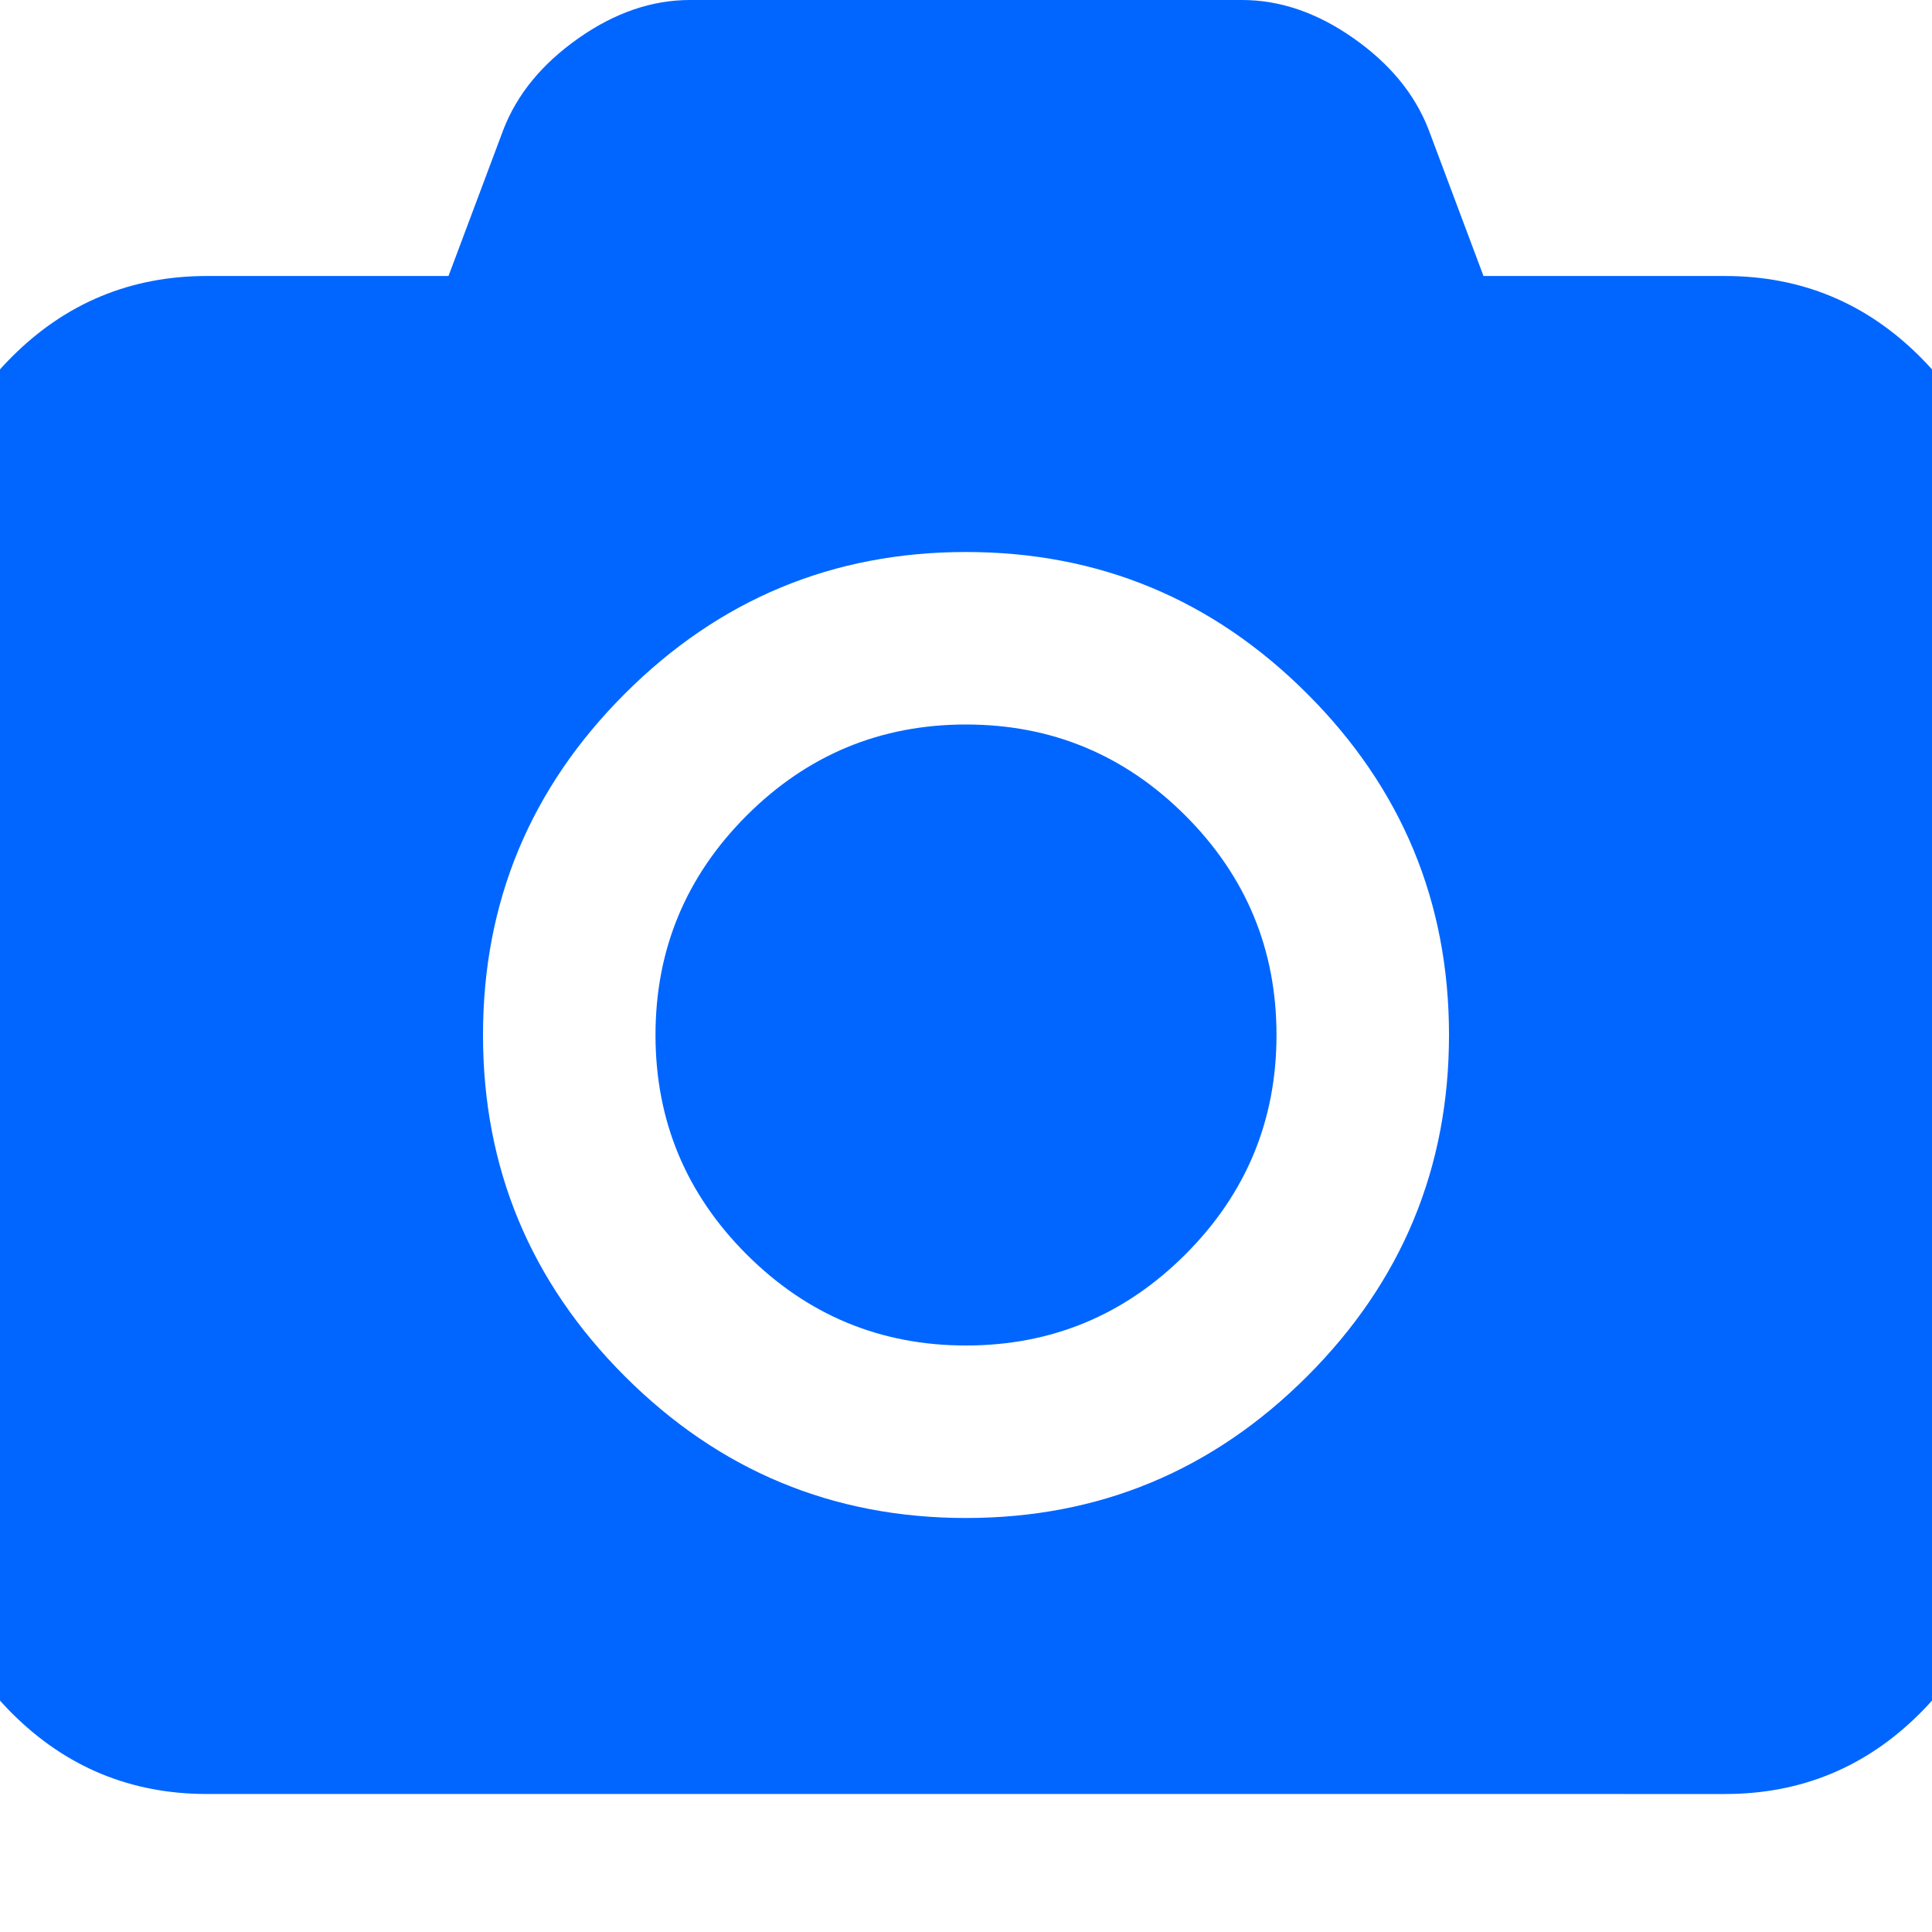 <?xml version="1.0" encoding="utf-8"?>
<!-- Generator: Adobe Illustrator 21.1.0, SVG Export Plug-In . SVG Version: 6.00 Build 0)  -->
<svg version="1.1" id="Layer_1" xmlns="http://www.w3.org/2000/svg" xmlns:xlink="http://www.w3.org/1999/xlink" x="0px" y="0px"
	 viewBox="0 0 1792 1792" style="enable-background:new 0 0 1792 1792;" xml:space="preserve">
<style type="text/css">
	.st0{fill:#0066FF;}
</style>
<path class="st0" d="M896,672c79.3,0,147.2,28.2,203.5,84.5S1184,880.7,1184,960s-28.2,147.2-84.5,203.5S975.3,1248,896,1248
	s-147.2-28.2-203.5-84.5S608,1039.3,608,960s28.2-147.2,84.5-203.5S816.7,672,896,672z M1600,256c70.7,0,131,25,181,75
	s75,110.3,75,181v896c0,70.7-25,131-75,181s-110.3,75-181,75H192c-70.7,0-131-25-181-75s-75-110.3-75-181V512c0-70.7,25-131,75-181
	s110.3-75,181-75h224l51-136c12.7-32.7,35.8-60.8,69.5-84.5S604.7,0,640,0h512c35.3,0,69.8,11.8,103.5,35.5s56.8,51.8,69.5,84.5
	l51,136H1600z M896,1408c123.3,0,228.8-43.8,316.5-131.5S1344,1083.3,1344,960s-43.8-228.8-131.5-316.5S1019.3,512,896,512
	s-228.8,43.8-316.5,131.5S448,836.7,448,960s43.8,228.8,131.5,316.5S772.7,1408,896,1408z"/>
</svg>
